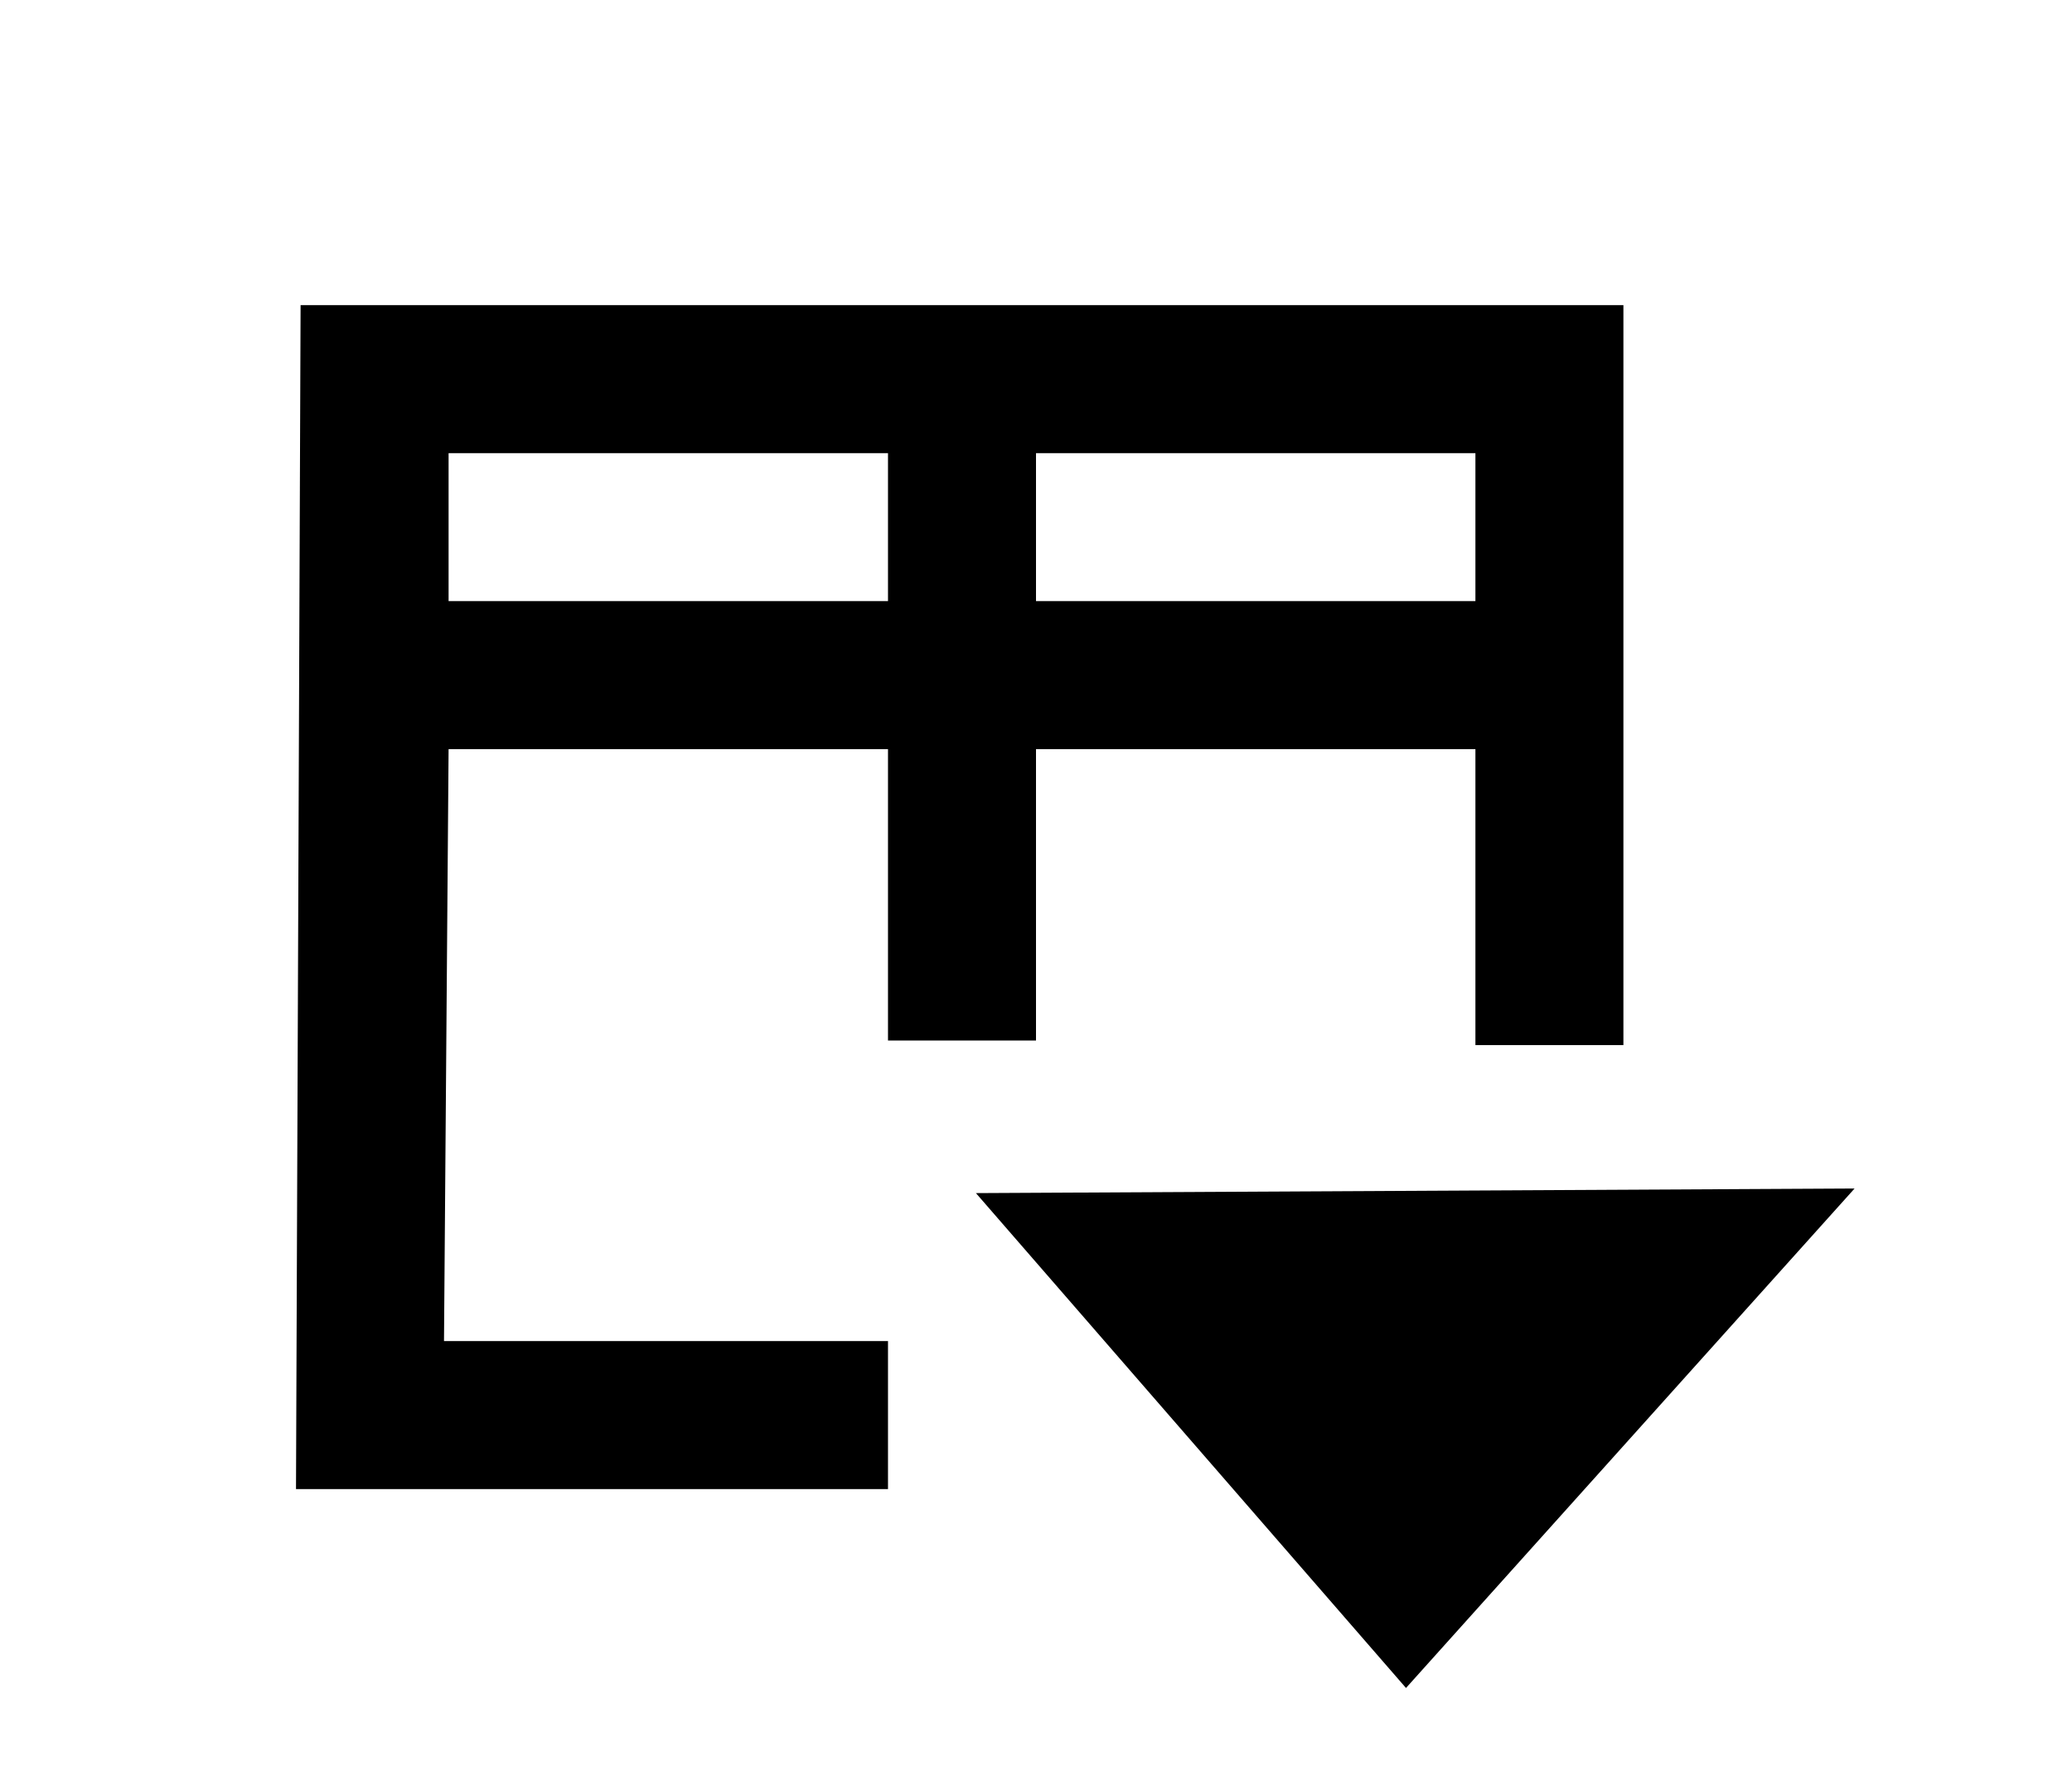 <!-- This Source Code Form is subject to the terms of the Mozilla Public
   - License, v. 2.0. If a copy of the MPL was not distributed with this
   - file, You can obtain one at http://mozilla.org/MPL/2.0/. -->

<svg xmlns="http://www.w3.org/2000/svg"
   width="14"
   height="12">
  <path
     d="M 2.031 2.062 L 2 10.062 L 6 10.062 L 6 9.062 L 3 9.062 L 3.031 5.062 L 6 5.062 L 6 7.031 L 7 7.031 L 7 5.062 L 9.969 5.062 L 9.969 7.062 L 10.969 7.062 L 10.969 2.062 L 2.031 2.062 z M 3.031 3.062 L 6 3.062 L 6 4.062 L 3.031 4.062 L 3.031 3.062 z M 7 3.062 L 9.969 3.062 L 9.969 4.062 L 7 4.062 L 7 3.062 z M 12.531 8.031 L 6.594 8.062 L 9.5 11.406 L 12.531 8.031 z "
     fill="-moz-dialogtext"/>
</svg>
